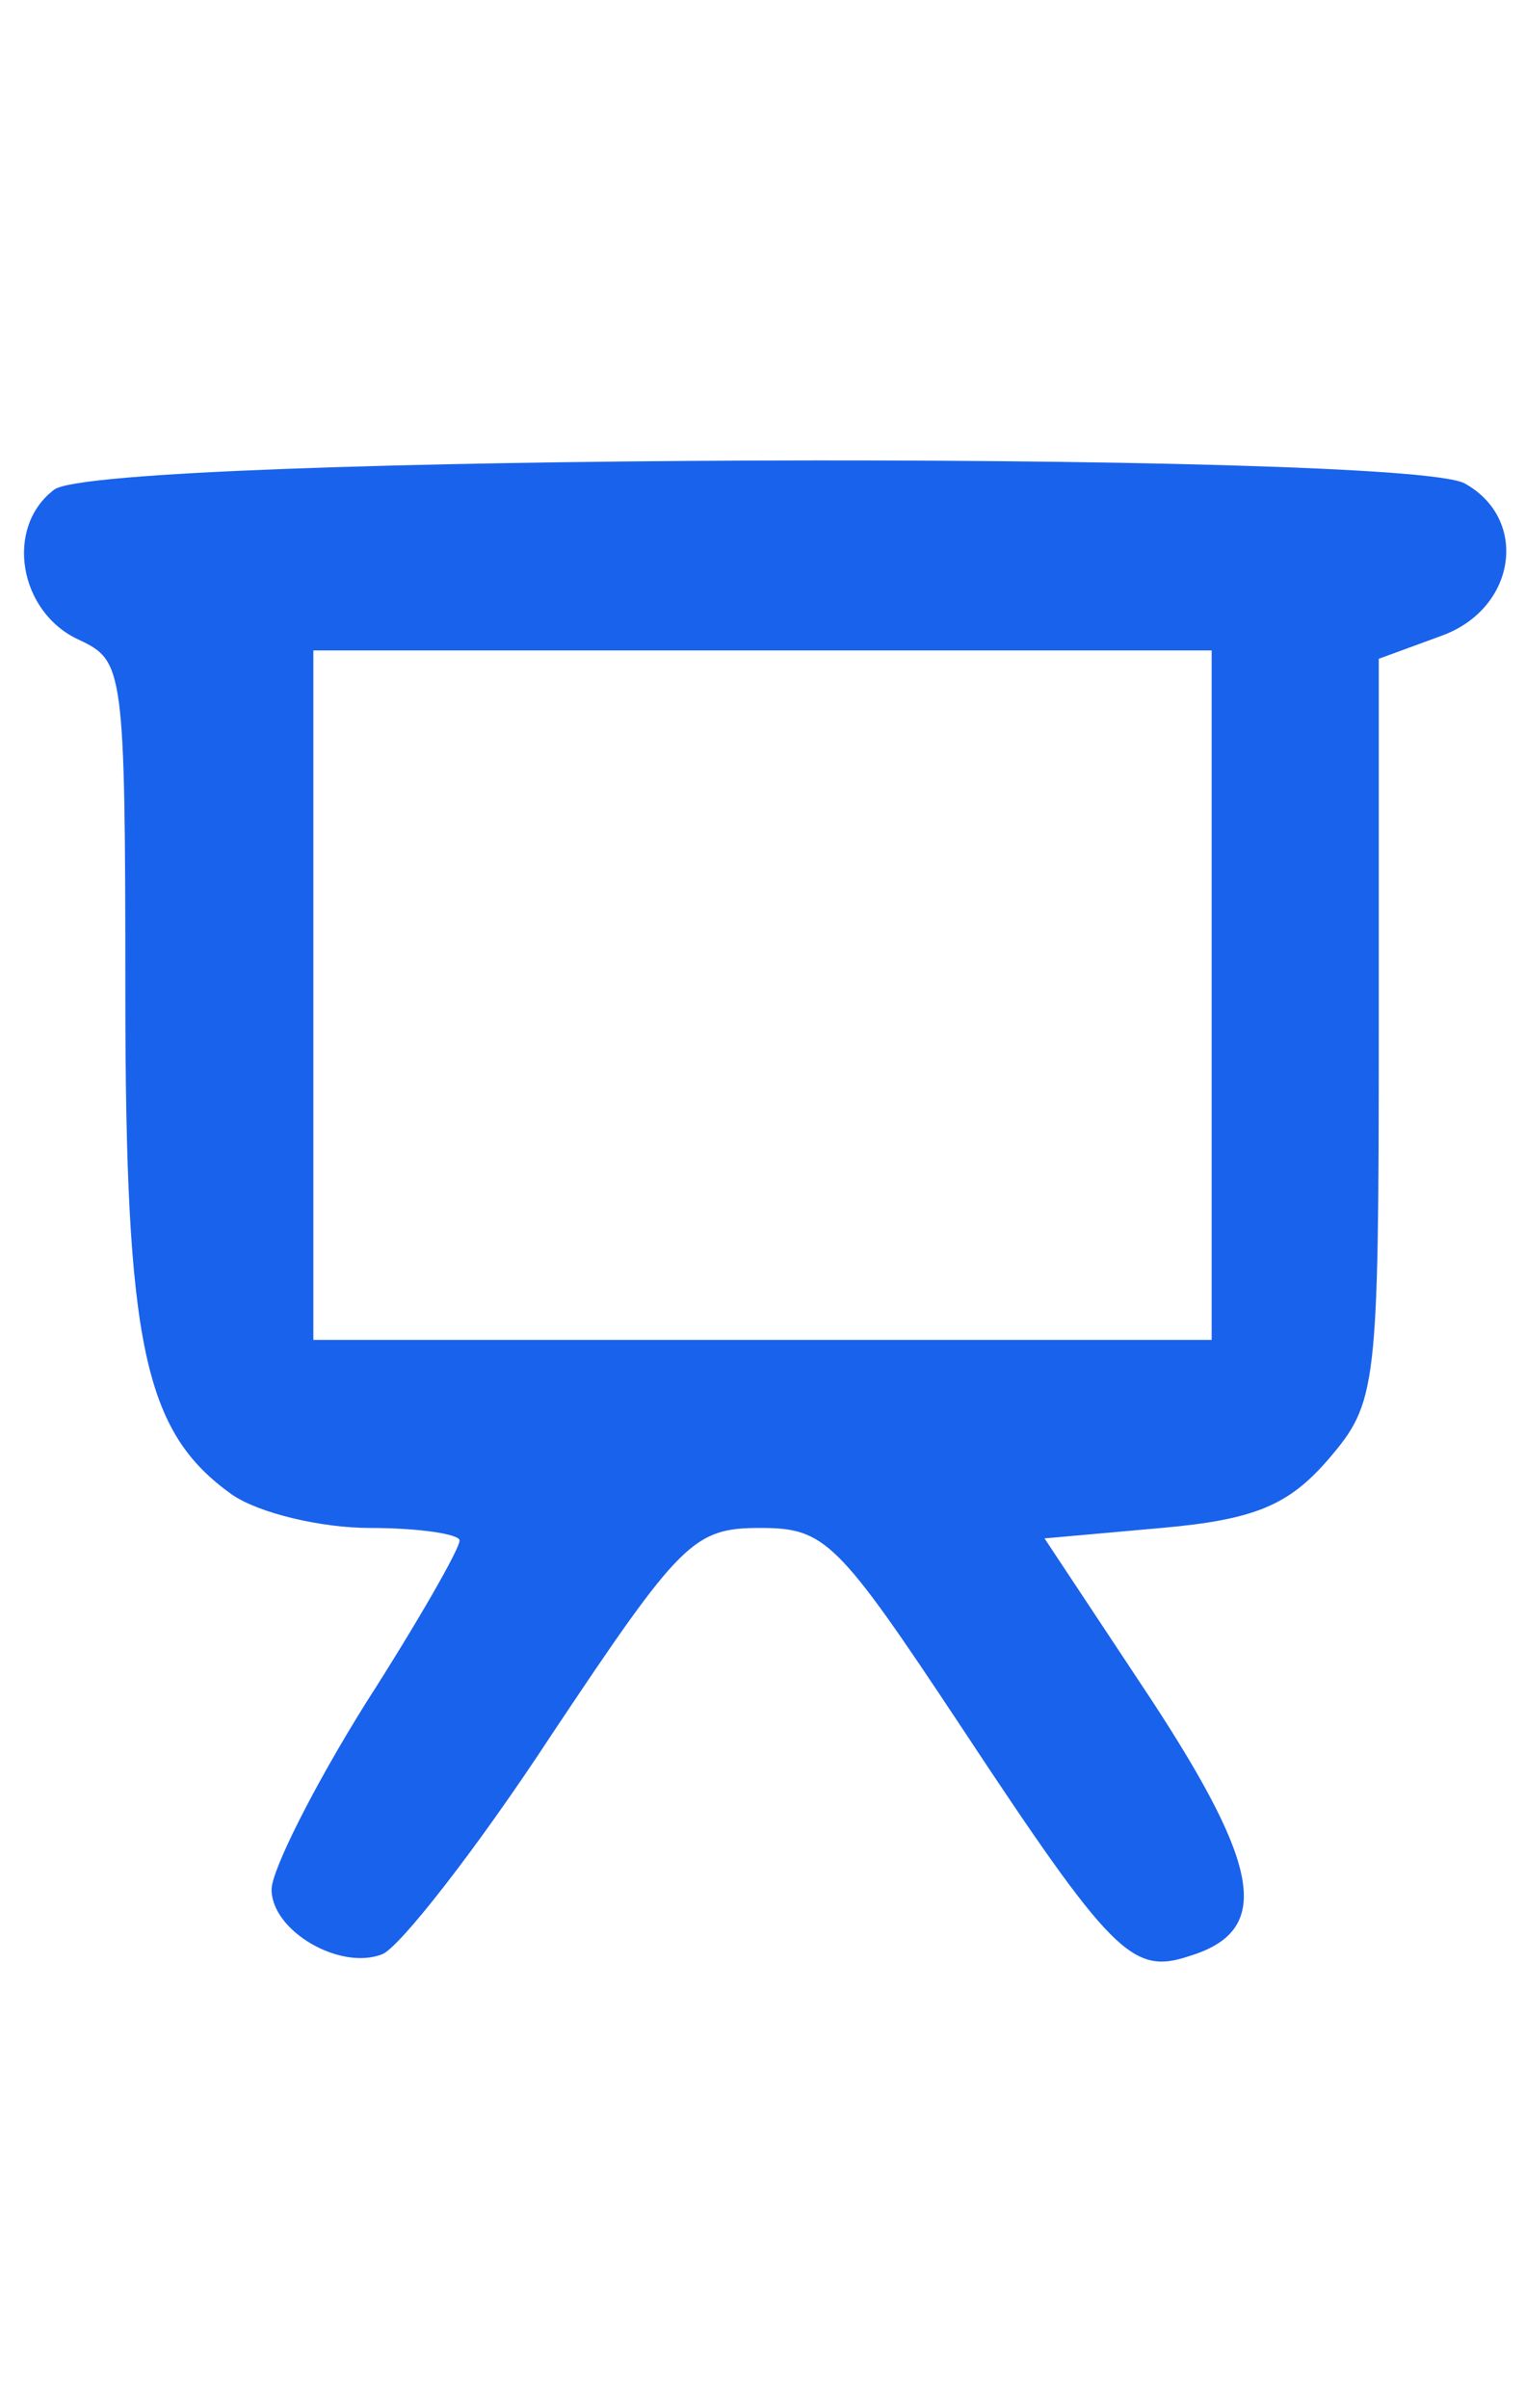 <?xml version="1.0" standalone="no"?>
<!DOCTYPE svg PUBLIC "-//W3C//DTD SVG 20010904//EN"
 "http://www.w3.org/TR/2001/REC-SVG-20010904/DTD/svg10.dtd">
<svg version="1.0" xmlns="http://www.w3.org/2000/svg"
 width="19pt" height="30pt" viewBox="0 0 73 73"
 preserveAspectRatio="xMidYMid meet">

<g transform="translate(0,73) scale(0.1,-0.1)"
fill="#1962EC" stroke="none">
<path d="M26 707 c-24 -18 -17 -59 12 -72 21 -10 22 -13 22 -168 0 -170 9
-211 51 -241 13 -9 43 -16 66 -16 24 0 43 -3 43 -6 0 -4 -20 -39 -45 -78 -25
-40 -45 -80 -45 -89 0 -20 33 -39 53 -31 8 3 45 50 81 105 62 93 68 99 100 99
31 0 37 -6 96 -95 72 -109 82 -119 109 -110 40 12 35 42 -18 123 l-51 77 56 5
c45 4 61 11 80 33 23 27 24 33 24 205 l0 178 30 11 c36 13 42 56 11 73 -31 16
-652 14 -675 -3z m554 -242 l0 -165 -215 0 -215 0 0 165 0 165 215 0 215 0 0
-165z"/>
</g>
</svg>
